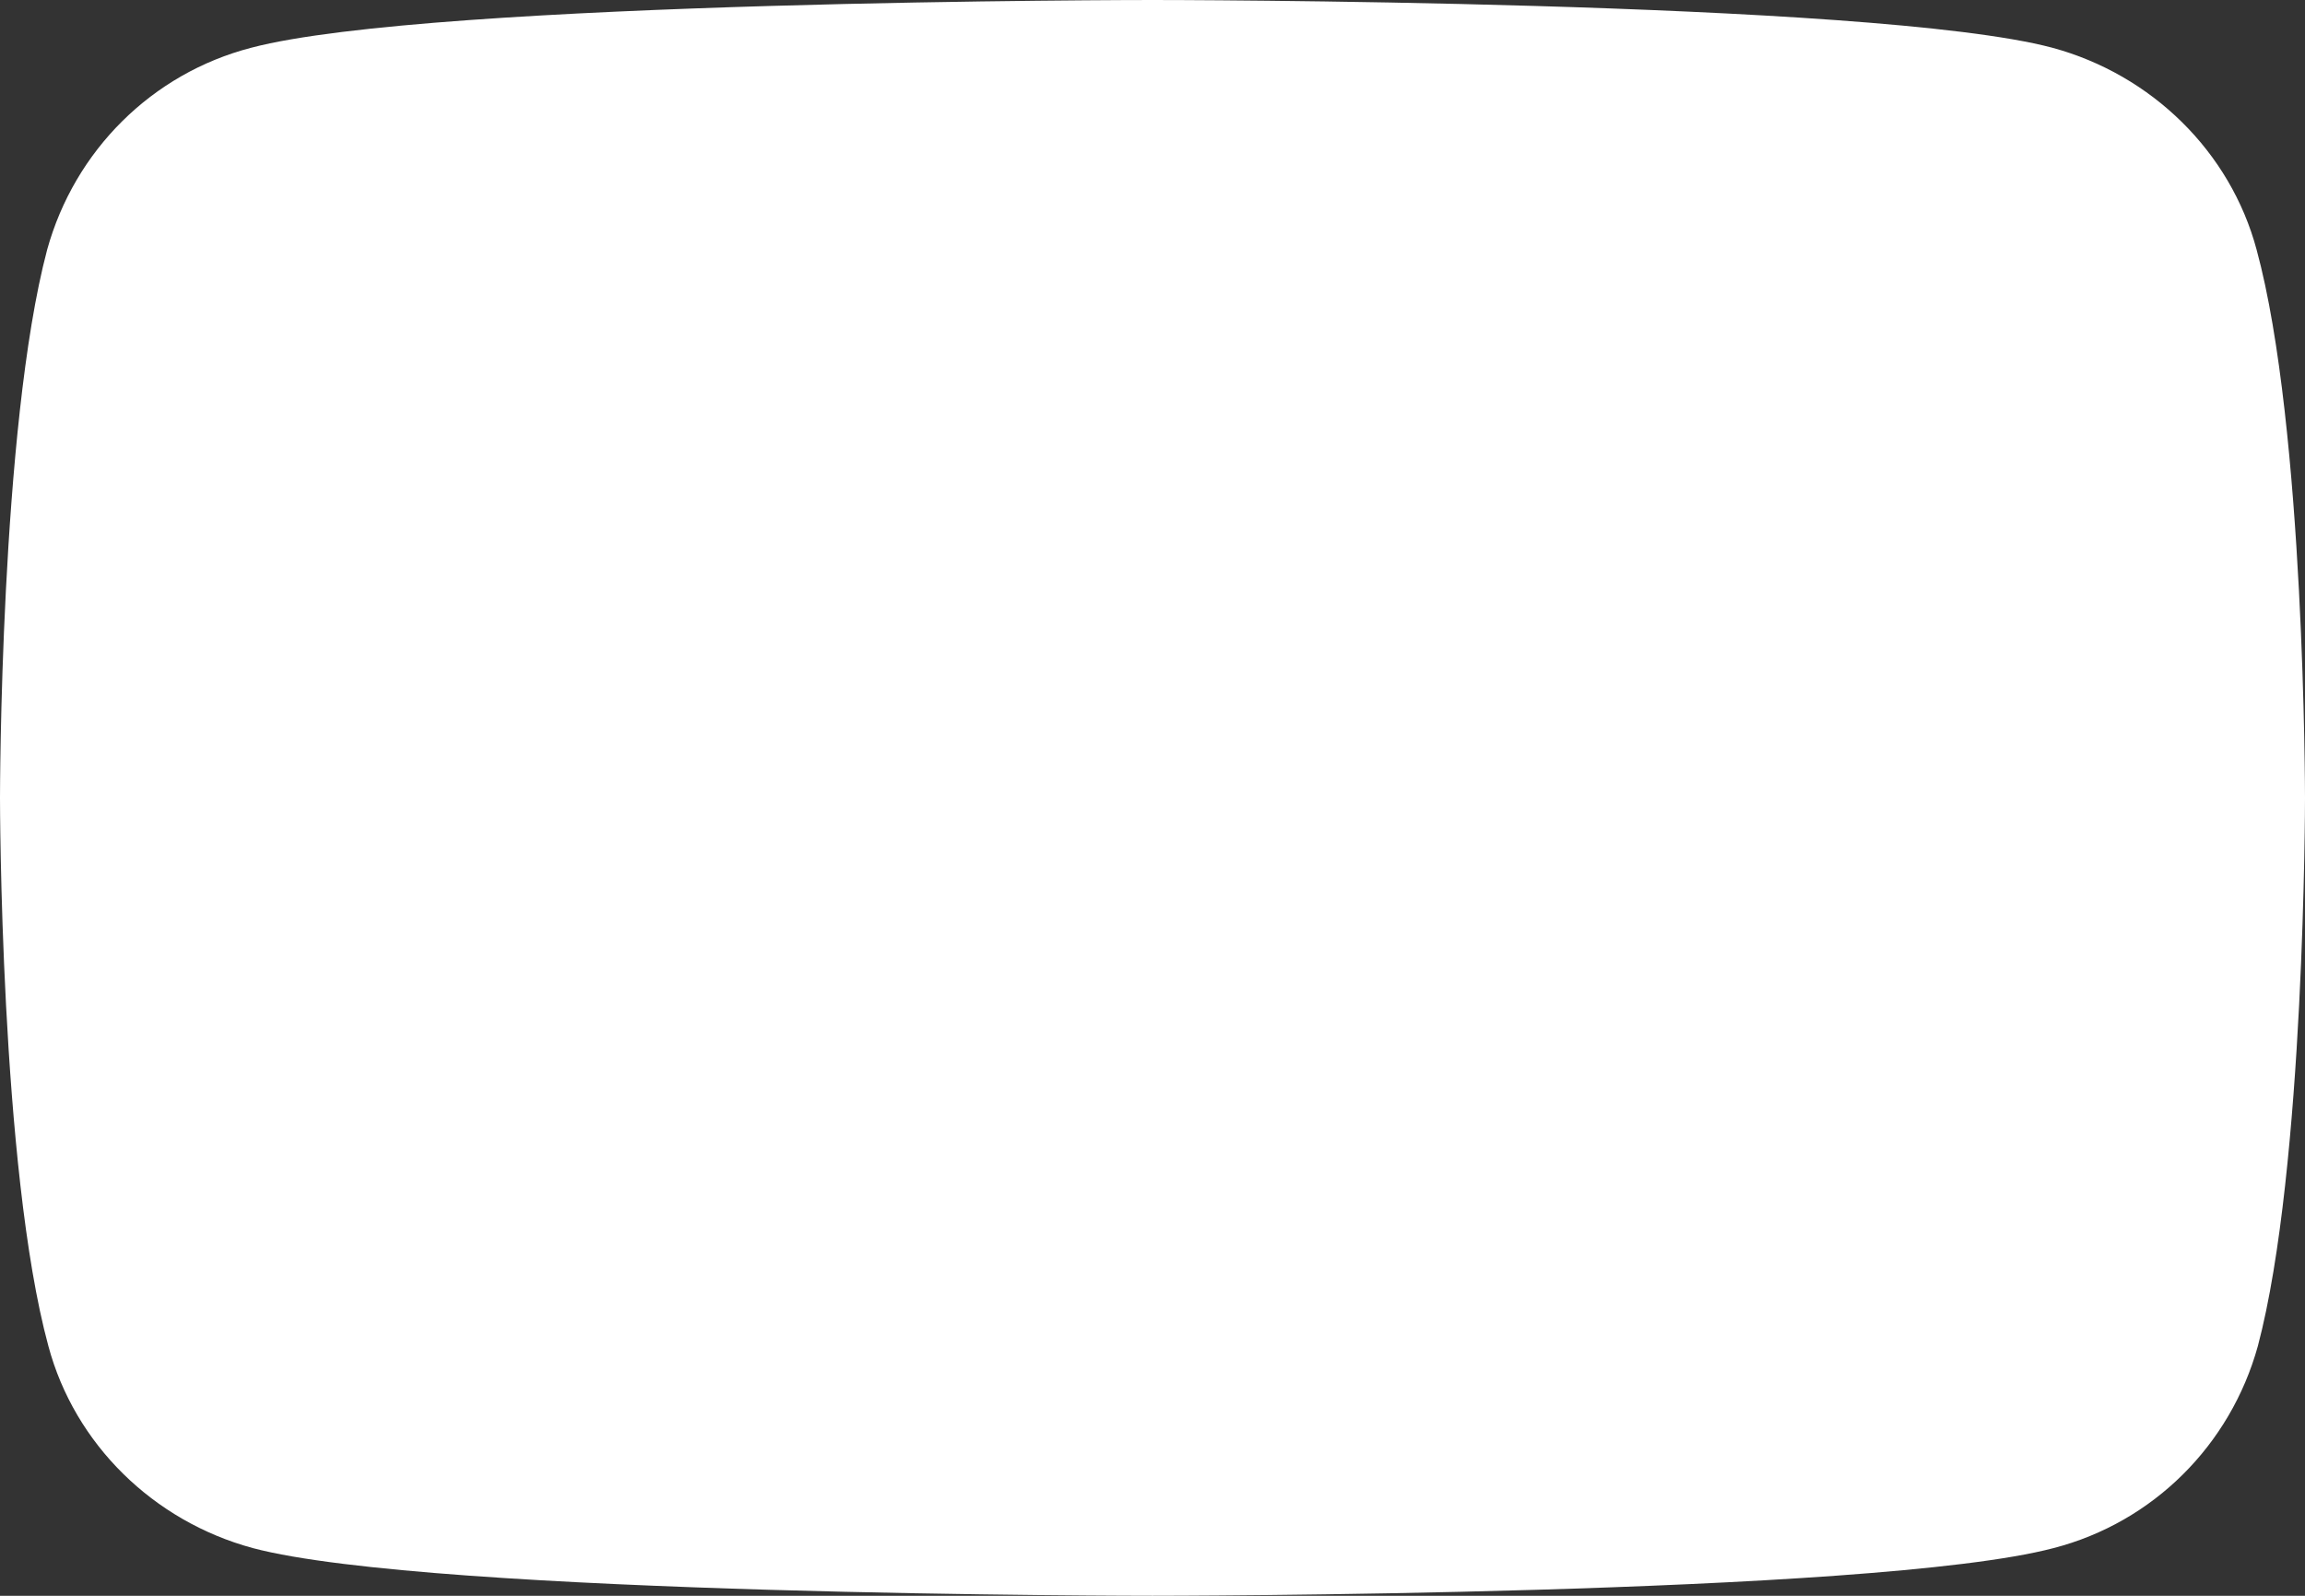 <svg width="13" height="9" viewBox="0 0 13 9" fill="none" xmlns="http://www.w3.org/2000/svg">
<rect x="0" y="0" width="13" height="9" fill="#333333" stroke="none"/>
<path d="M12.727 1.408C12.579 0.856 12.136 0.421 11.574 0.269C10.562 5.19137e-08 6.5 0 6.5 0C6.5 0 2.438 5.19137e-08 1.418 0.269C0.857 0.414 0.421 0.849 0.266 1.408C3.52209e-08 2.41 0 4.5 0 4.5C0 4.5 -1.76105e-08 6.59 0.273 7.592C0.421 8.144 0.864 8.579 1.426 8.731C2.438 9 6.5 9 6.5 9C6.5 9 10.562 9 11.582 8.731C12.143 8.586 12.579 8.151 12.734 7.592C13 6.59 13 4.5 13 4.5C13 4.5 13 2.41 12.727 1.408Z" fill="white"/>
</svg>
